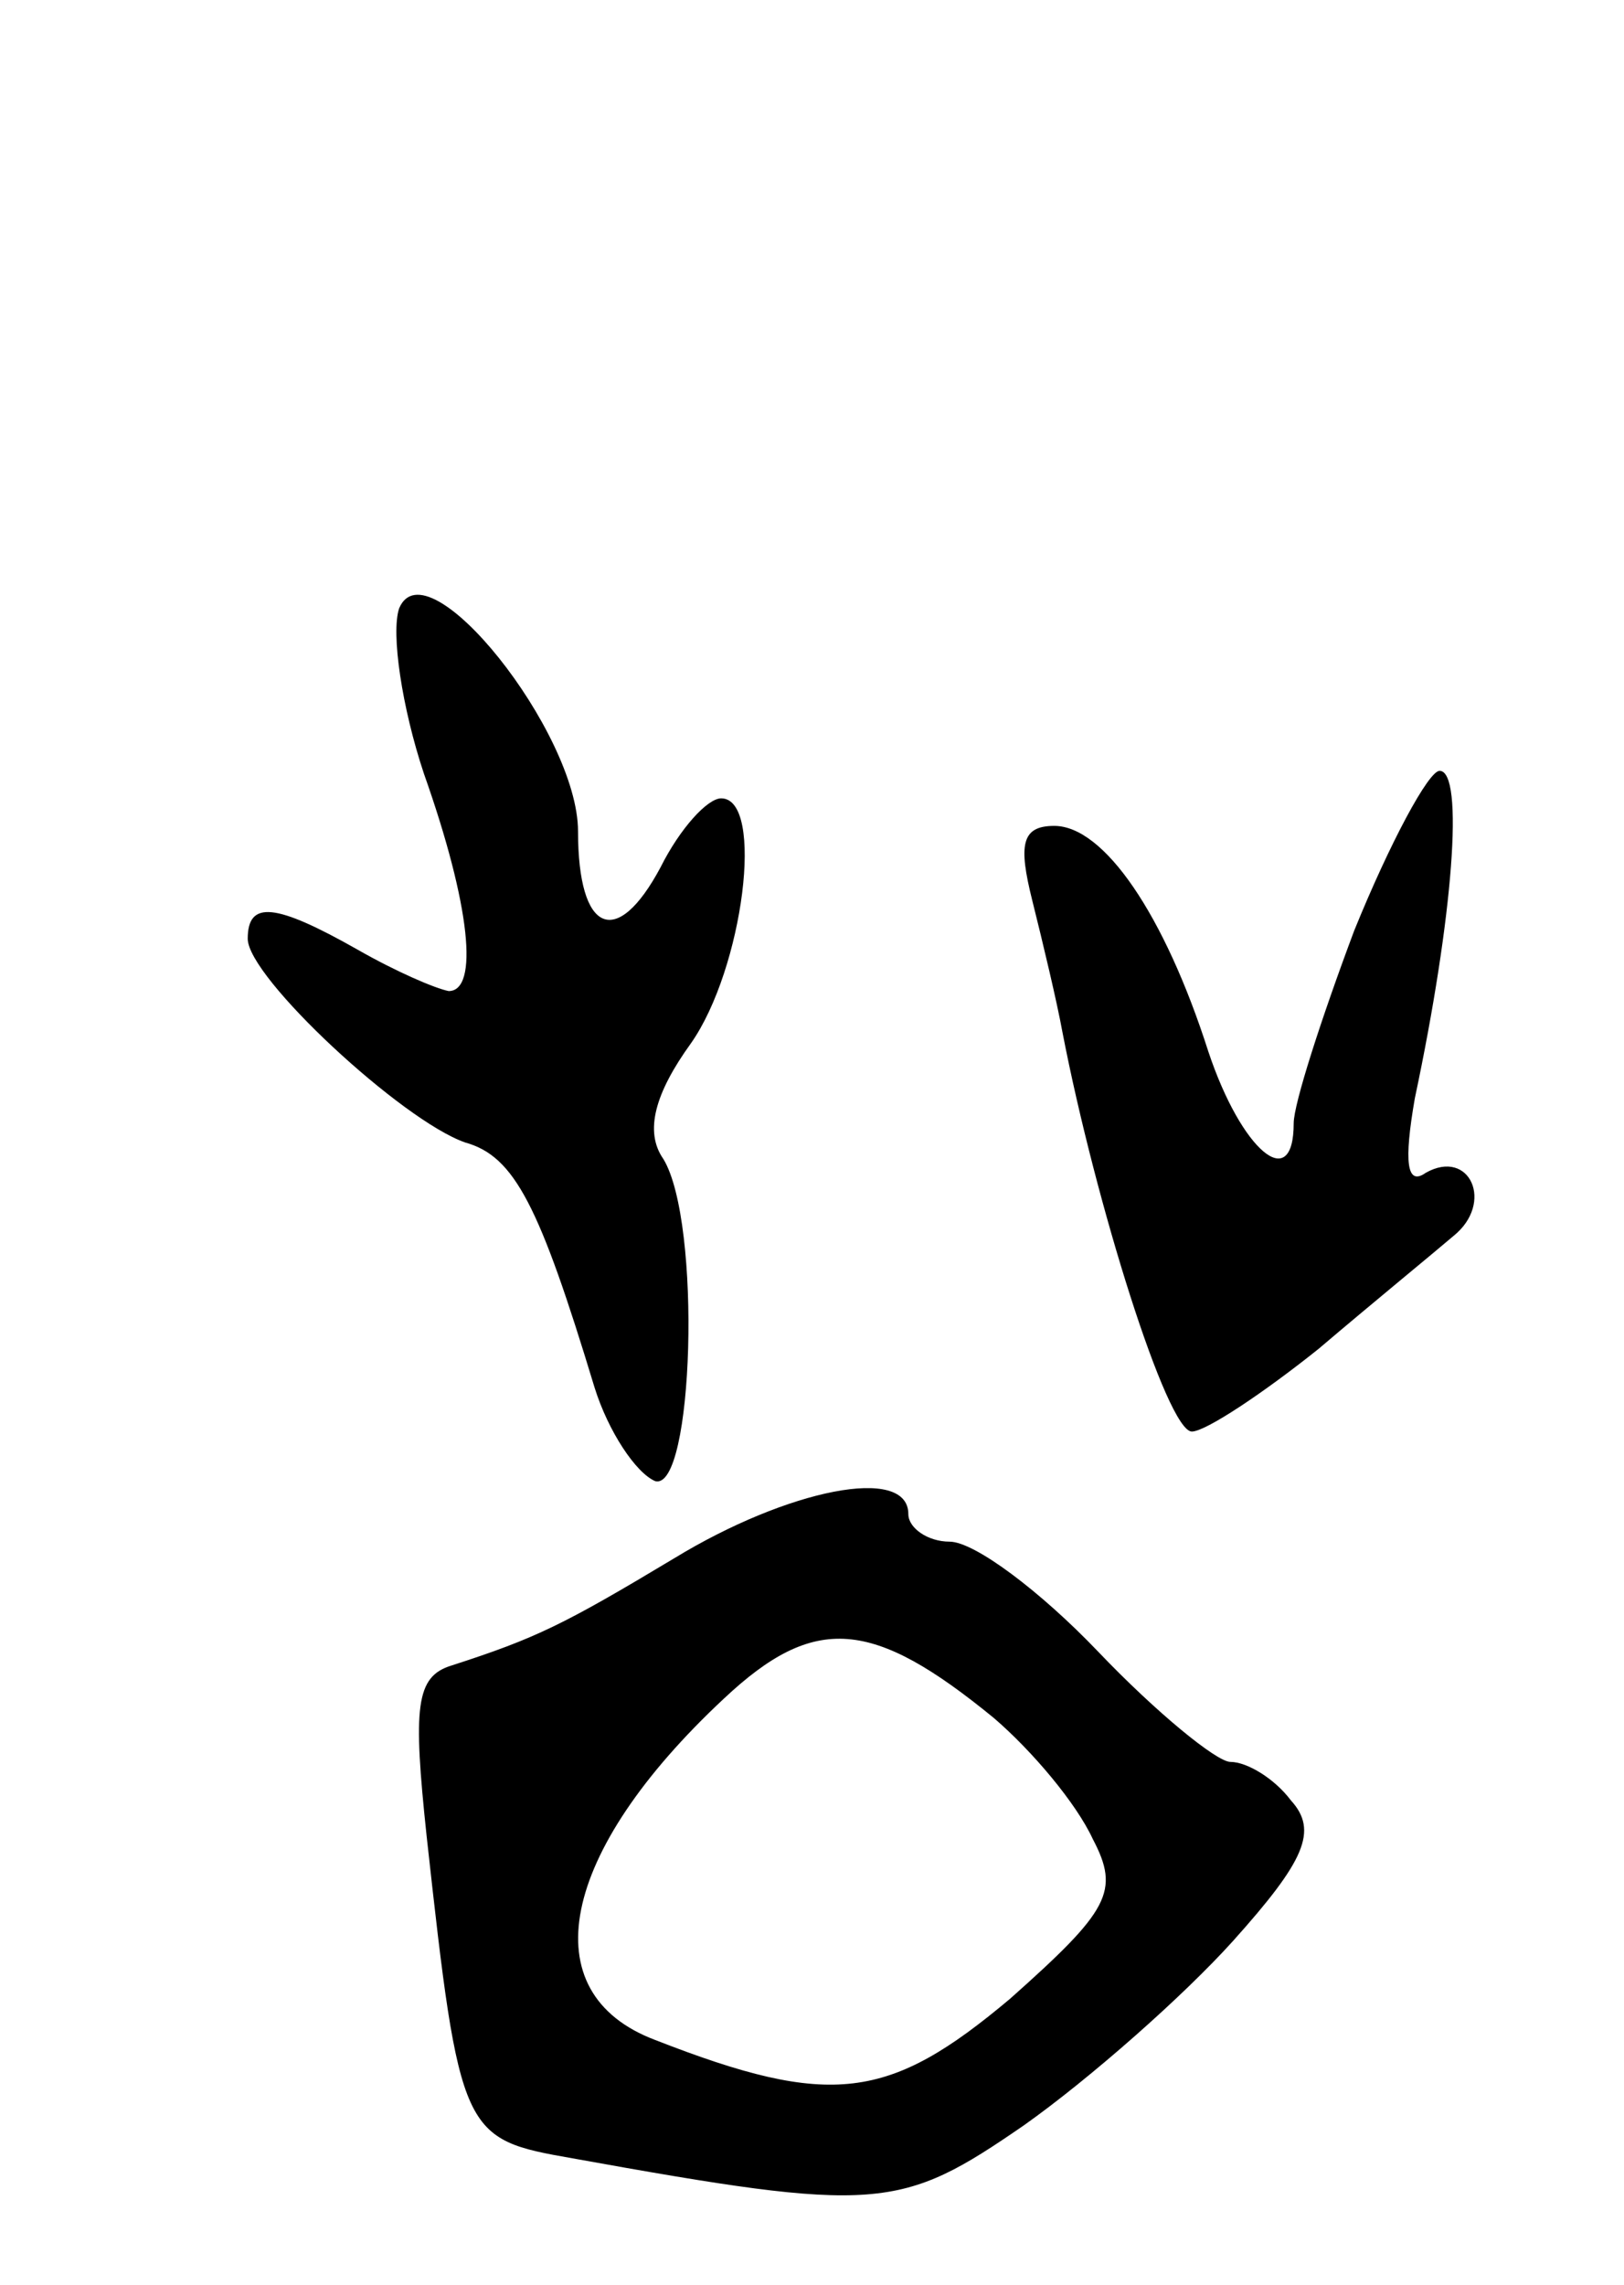 <svg version="1.0" xmlns="http://www.w3.org/2000/svg"
 width="59pt" height="83pt" viewBox="0 0 59 83"
 preserveAspectRatio="xMidYMid meet">
<g transform="translate(0,83) scale(0.1,-0.1)"
fill="#000000" stroke="none">
<path d="M145 609 c-3 -9 1 -36 9 -60 17 -48 20 -79 9 -79 -5 1 -19 7 -33 15
-30 17 -40 18 -40 4 0 -14 56 -66 79 -74 18 -5 27 -23 47 -89 5 -16 15 -31 22
-34 14 -4 17 94 3 117 -7 10 -3 24 10 42 19 27 27 89 11 89 -5 0 -15 -11 -22
-25 -16 -30 -30 -24 -30 13 0 36 -55 105 -65 81z"/>
<path d="M492 492 c-12 -32 -22 -63 -22 -70 0 -26 -19 -10 -31 26 -16 50 -38
82 -56 82 -12 0 -13 -7 -8 -27 4 -16 9 -37 11 -48 12 -62 38 -145 47 -145 5 0
26 14 46 30 20 17 42 35 49 41 15 12 6 32 -10 23 -7 -5 -8 4 -4 27 14 66 18
119 9 119 -4 0 -18 -26 -31 -58z"/>
<path d="M245 264 c-40 -24 -50 -29 -81 -39 -13 -4 -14 -15 -9 -62 12 -109 13
-110 53 -117 111 -20 119 -19 164 12 24 17 58 47 76 67 26 29 31 40 21 51 -6
8 -16 14 -22 14 -5 0 -27 18 -48 40 -21 22 -45 40 -54 40 -8 0 -15 5 -15 10 0
18 -44 9 -85 -16z m116 -58 c14 -12 30 -31 36 -44 10 -19 6 -26 -30 -58 -44
-37 -65 -40 -129 -15 -45 17 -35 68 25 124 33 31 54 29 98 -7z"/>
</g>
</svg>
